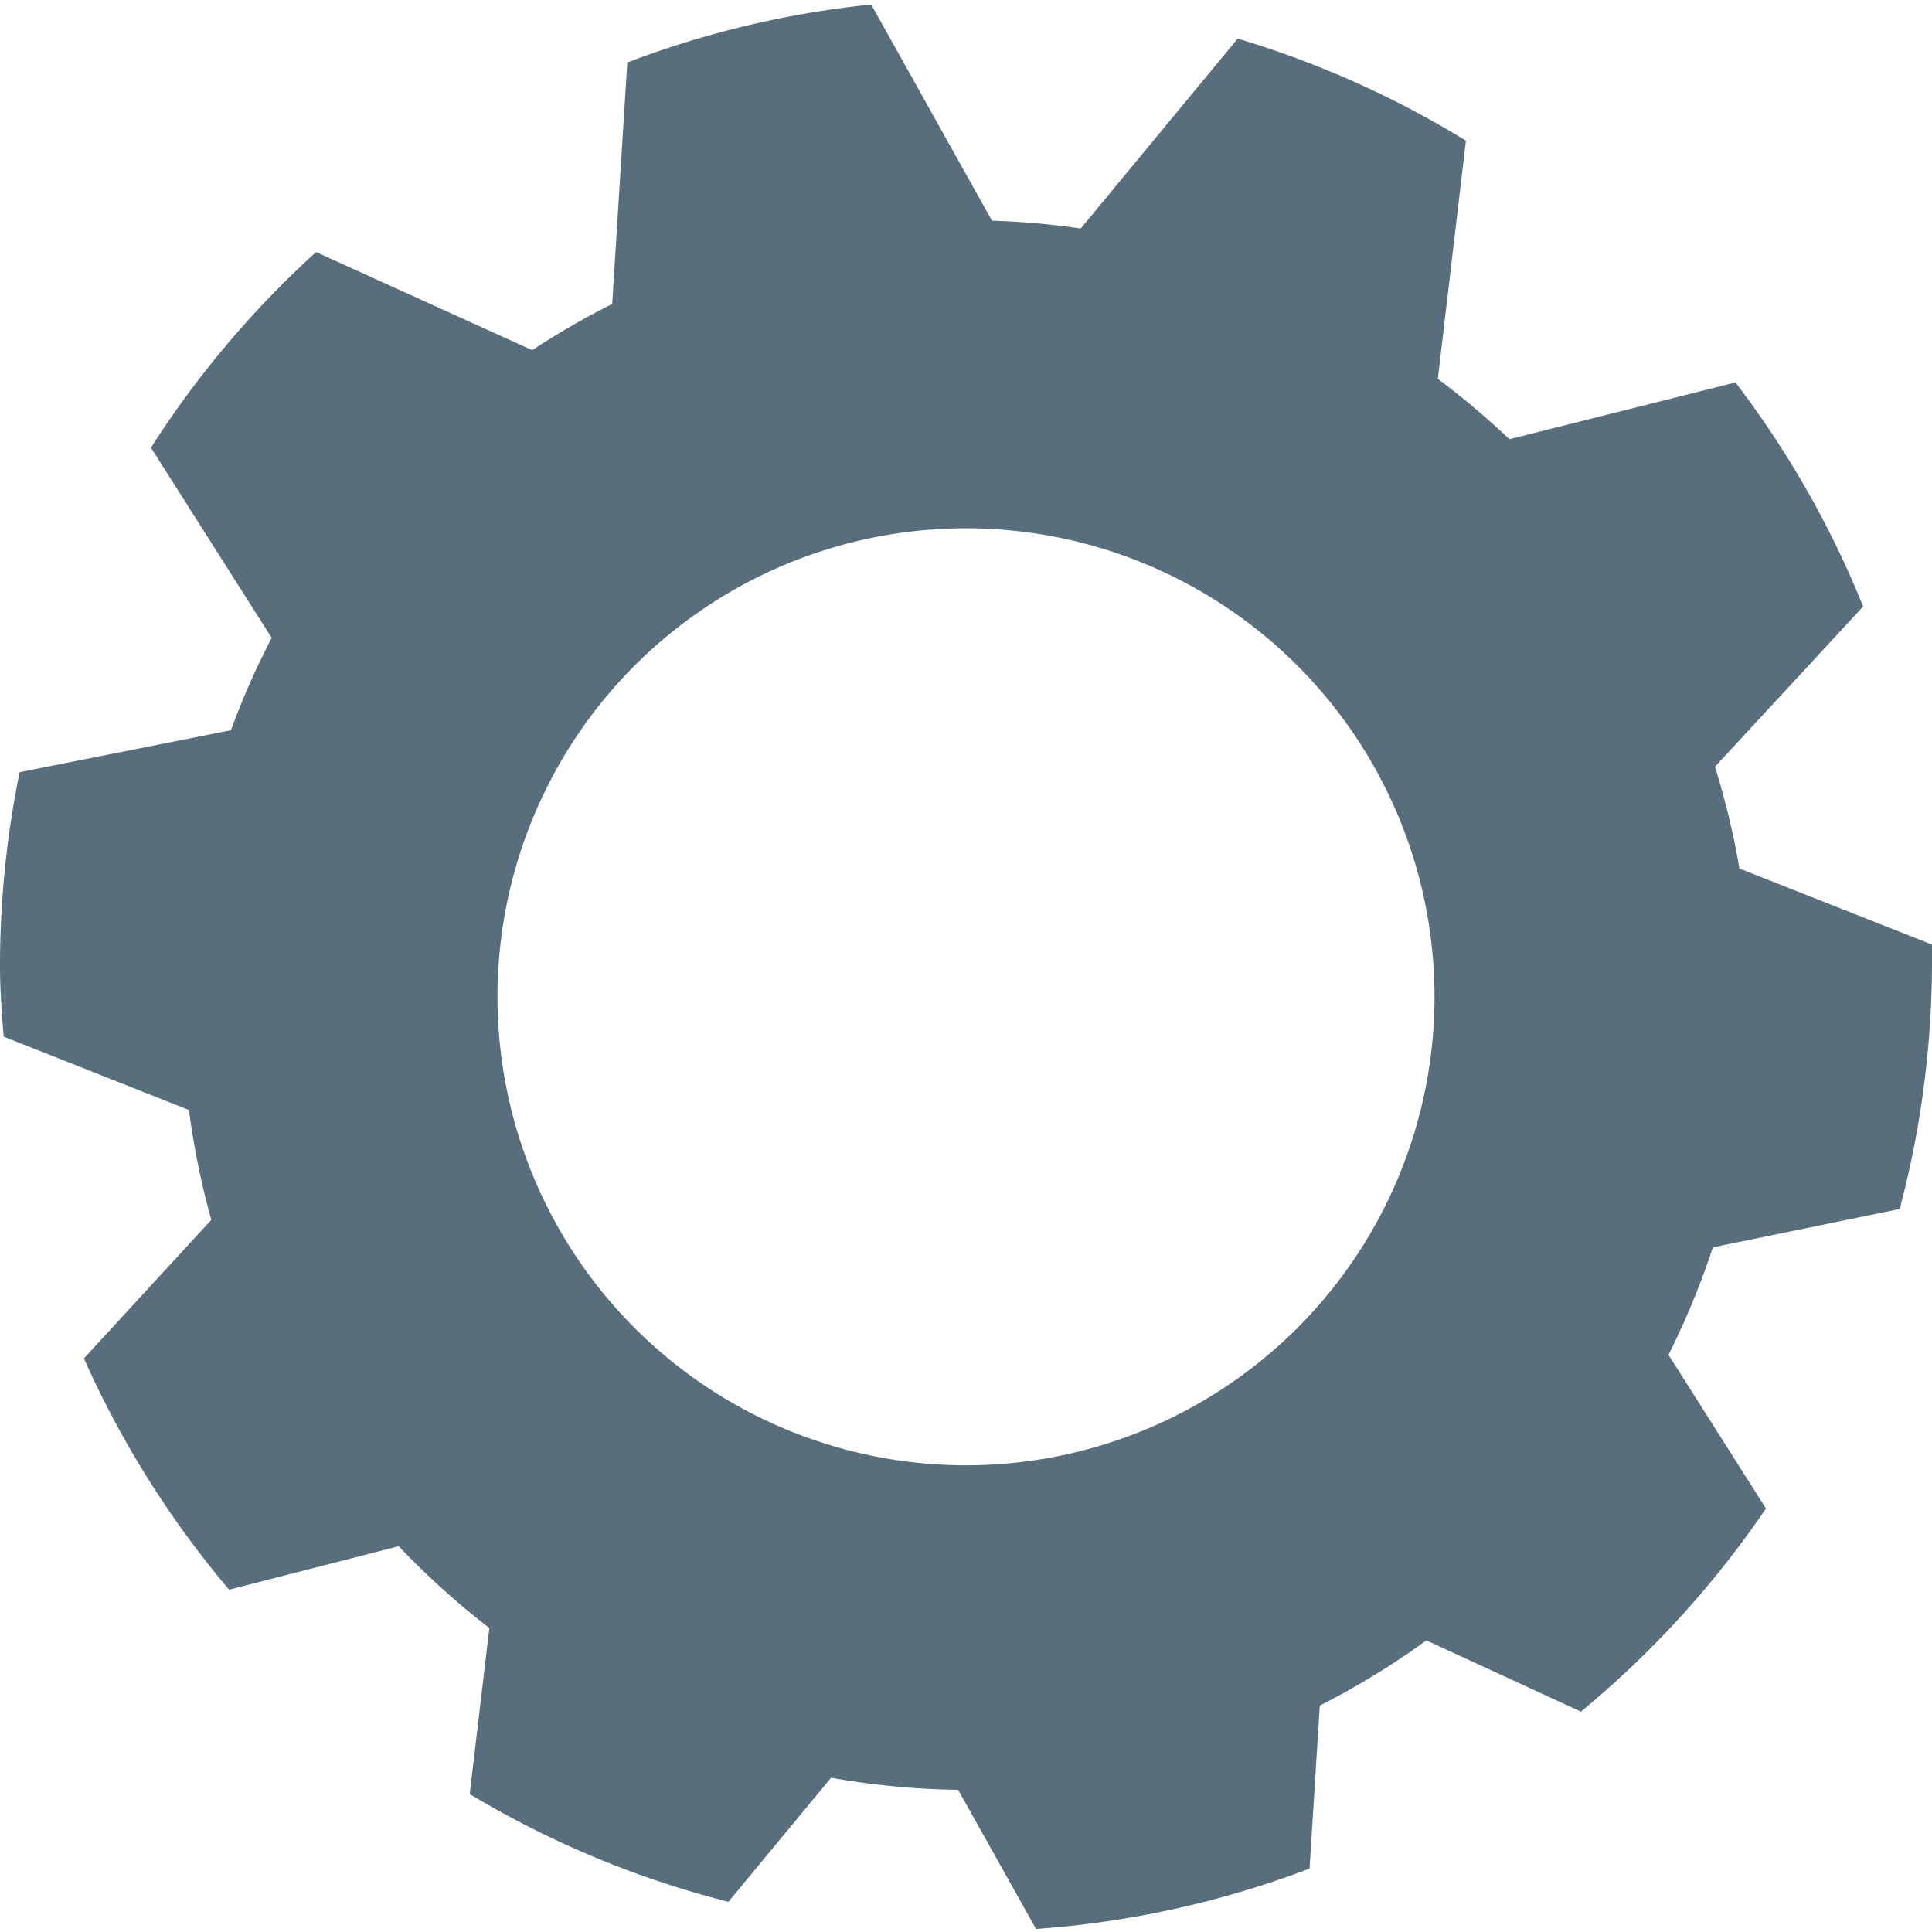 <svg id="图层_1" data-name="图层 1" 
    xmlns="http://www.w3.org/2000/svg" viewBox="0 0 64 64" width="64px" height="64px">
    <defs>
        <style></style>
    </defs>
    <title>设置</title>
    <path class="canChangeFill" style="fill:#586e7c;" d="M62.93,40.05A32,32,0,0,0,64,32c0-.24,0-.47,0-.71l-6.38-2.52a25.84,25.84,0,0,0-.81-3.37l4.91-5.31a31.9,31.9,0,0,0-4.23-7.42L50,14.55a26.11,26.11,0,0,0-2.37-2l.93-7.89A31.77,31.77,0,0,0,41,1.28l-5.2,6.29a26.12,26.12,0,0,0-2.94-.26l-4-7.16a31.74,31.74,0,0,0-8.08,1.92l-.5,8a26,26,0,0,0-2.65,1.53L10.47,8.35A32.11,32.11,0,0,0,5,14.83l4,6.3a25.89,25.89,0,0,0-1.35,3.06l-7,1.39A32.14,32.14,0,0,0,0,32c0,.79.06,1.57.12,2.34l6.14,2.43A25.86,25.86,0,0,0,7,40.41L2.78,45a32,32,0,0,0,4.81,7.66l5.62-1.44a26.11,26.11,0,0,0,3,2.71l-.65,5.5A31.76,31.76,0,0,0,24.13,63l3.4-4.11a26.08,26.08,0,0,0,4.21.4l2.58,4.61a31.79,31.79,0,0,0,9.06-2l.34-5.4a26,26,0,0,0,3.53-2.16l5.12,2.36a32.18,32.18,0,0,0,6.13-6.73l-3.23-5.09a25.77,25.77,0,0,0,1.47-3.56ZM32,48.54A15.52,15.52,0,1,1,47.52,33,15.52,15.52,0,0,1,32,48.54Z"/>
</svg>